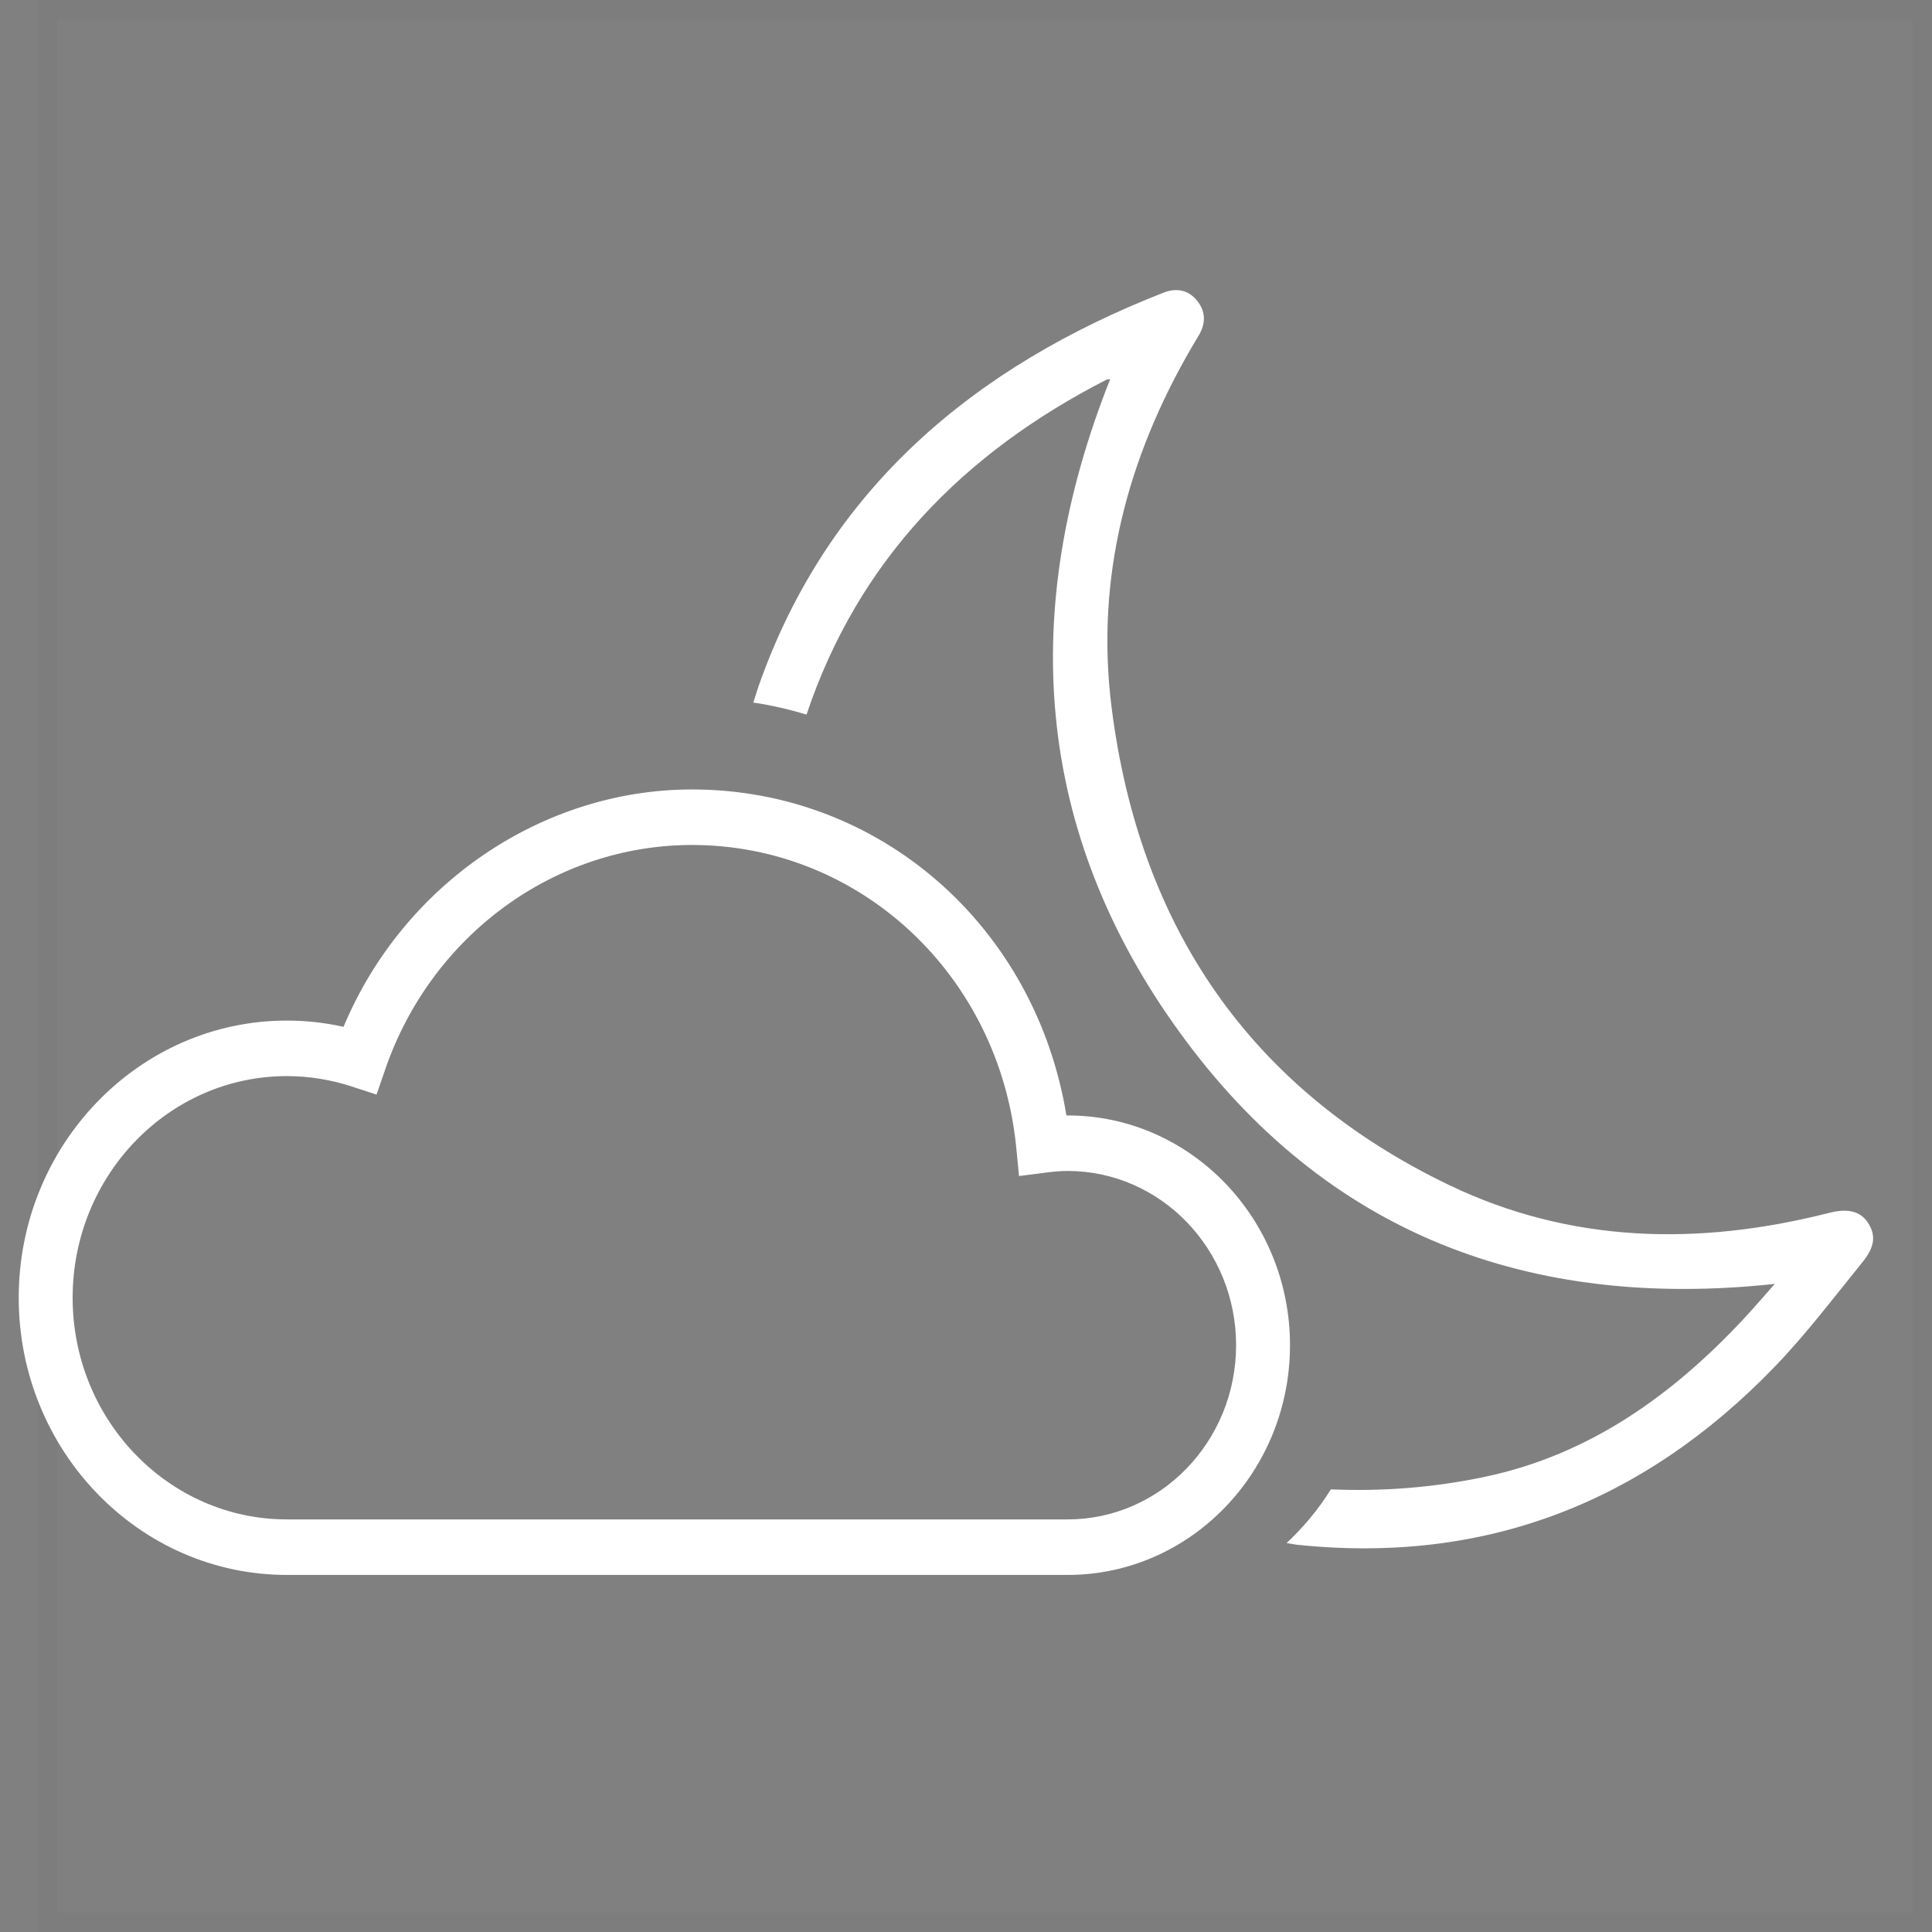 <svg width="100" height="100" viewBox="0 0 100 100" fill="none" xmlns="http://www.w3.org/2000/svg">
<rect x="0" y="0" width="100" height="100" fill="#808080" stroke="none"/>
<g clip-path="url(#clip0_71_2653)">
<path opacity="0.023" fill-rule="evenodd" clip-rule="evenodd" d="M2.961 1H99V99H2.961V1ZM100 0V100H1.961V0H100Z" fill="#2B2B2B"/>
</g>
<path fill-rule="evenodd" clip-rule="evenodd" d="M68.885 77.089C71.498 77.201 74.17 77.012 76.915 76.427C82.222 75.299 86.506 72.268 90.207 68.312C90.753 67.73 91.272 67.121 91.863 66.454C79.205 67.819 68.645 63.901 61.063 53.44C53.525 43.044 52.701 31.596 57.465 19.62C57.398 19.633 57.315 19.631 57.251 19.663C49.901 23.433 44.429 28.974 41.746 36.986C40.883 36.728 39.943 36.502 38.993 36.365C39.086 36.081 39.165 35.797 39.265 35.512C42.867 25.259 50.481 18.957 60.23 15.146C60.883 14.892 61.504 14.992 61.964 15.567C62.424 16.137 62.412 16.762 62.034 17.384C61.925 17.562 61.819 17.742 61.714 17.921C58.351 23.68 56.695 29.902 57.532 36.586C58.963 48.011 64.757 56.404 74.977 61.325C81.302 64.37 87.959 64.487 94.679 62.777C95.631 62.534 96.297 62.681 96.695 63.303C97.097 63.931 97.053 64.532 96.395 65.338C94.91 67.165 93.485 69.057 91.858 70.743C85.037 77.808 76.806 80.986 67.081 79.95C66.92 79.921 66.757 79.897 66.594 79.869C67.407 79.102 68.202 78.192 68.885 77.089" fill="white"/>
<path fill-rule="evenodd" clip-rule="evenodd" d="M14.845 52.825C15.833 52.825 16.818 52.933 17.781 53.149C20.86 45.777 28.045 40.862 35.82 40.862C45.523 40.862 53.591 47.926 55.197 57.736C55.219 57.736 55.243 57.736 55.265 57.736C61.609 57.736 66.77 63.07 66.77 69.627C66.77 76.185 61.609 81.518 55.265 81.518H14.845C7.193 81.518 0.969 75.082 0.969 67.171C0.969 59.261 7.193 52.825 14.845 52.825V52.825ZM3.76 67.171C3.76 73.497 8.731 78.644 14.845 78.644H55.265C60.071 78.644 63.98 74.6 63.98 69.627C63.98 64.654 60.071 60.609 55.265 60.609C54.944 60.609 54.595 60.635 54.163 60.689L52.745 60.872L52.602 59.408C51.726 50.472 44.512 43.736 35.82 43.736C28.711 43.736 22.329 48.402 19.941 55.347L19.489 56.657L18.203 56.236C17.112 55.879 15.982 55.699 14.845 55.699C8.731 55.699 3.76 60.844 3.76 67.171V67.171Z" fill="white"/>
<defs>
<clipPath id="clip0_71_2653">
<rect width="98.039" height="100" fill="white" transform="matrix(-1 0 0 1 100 0)"/>
</clipPath>
</defs>
</svg>
